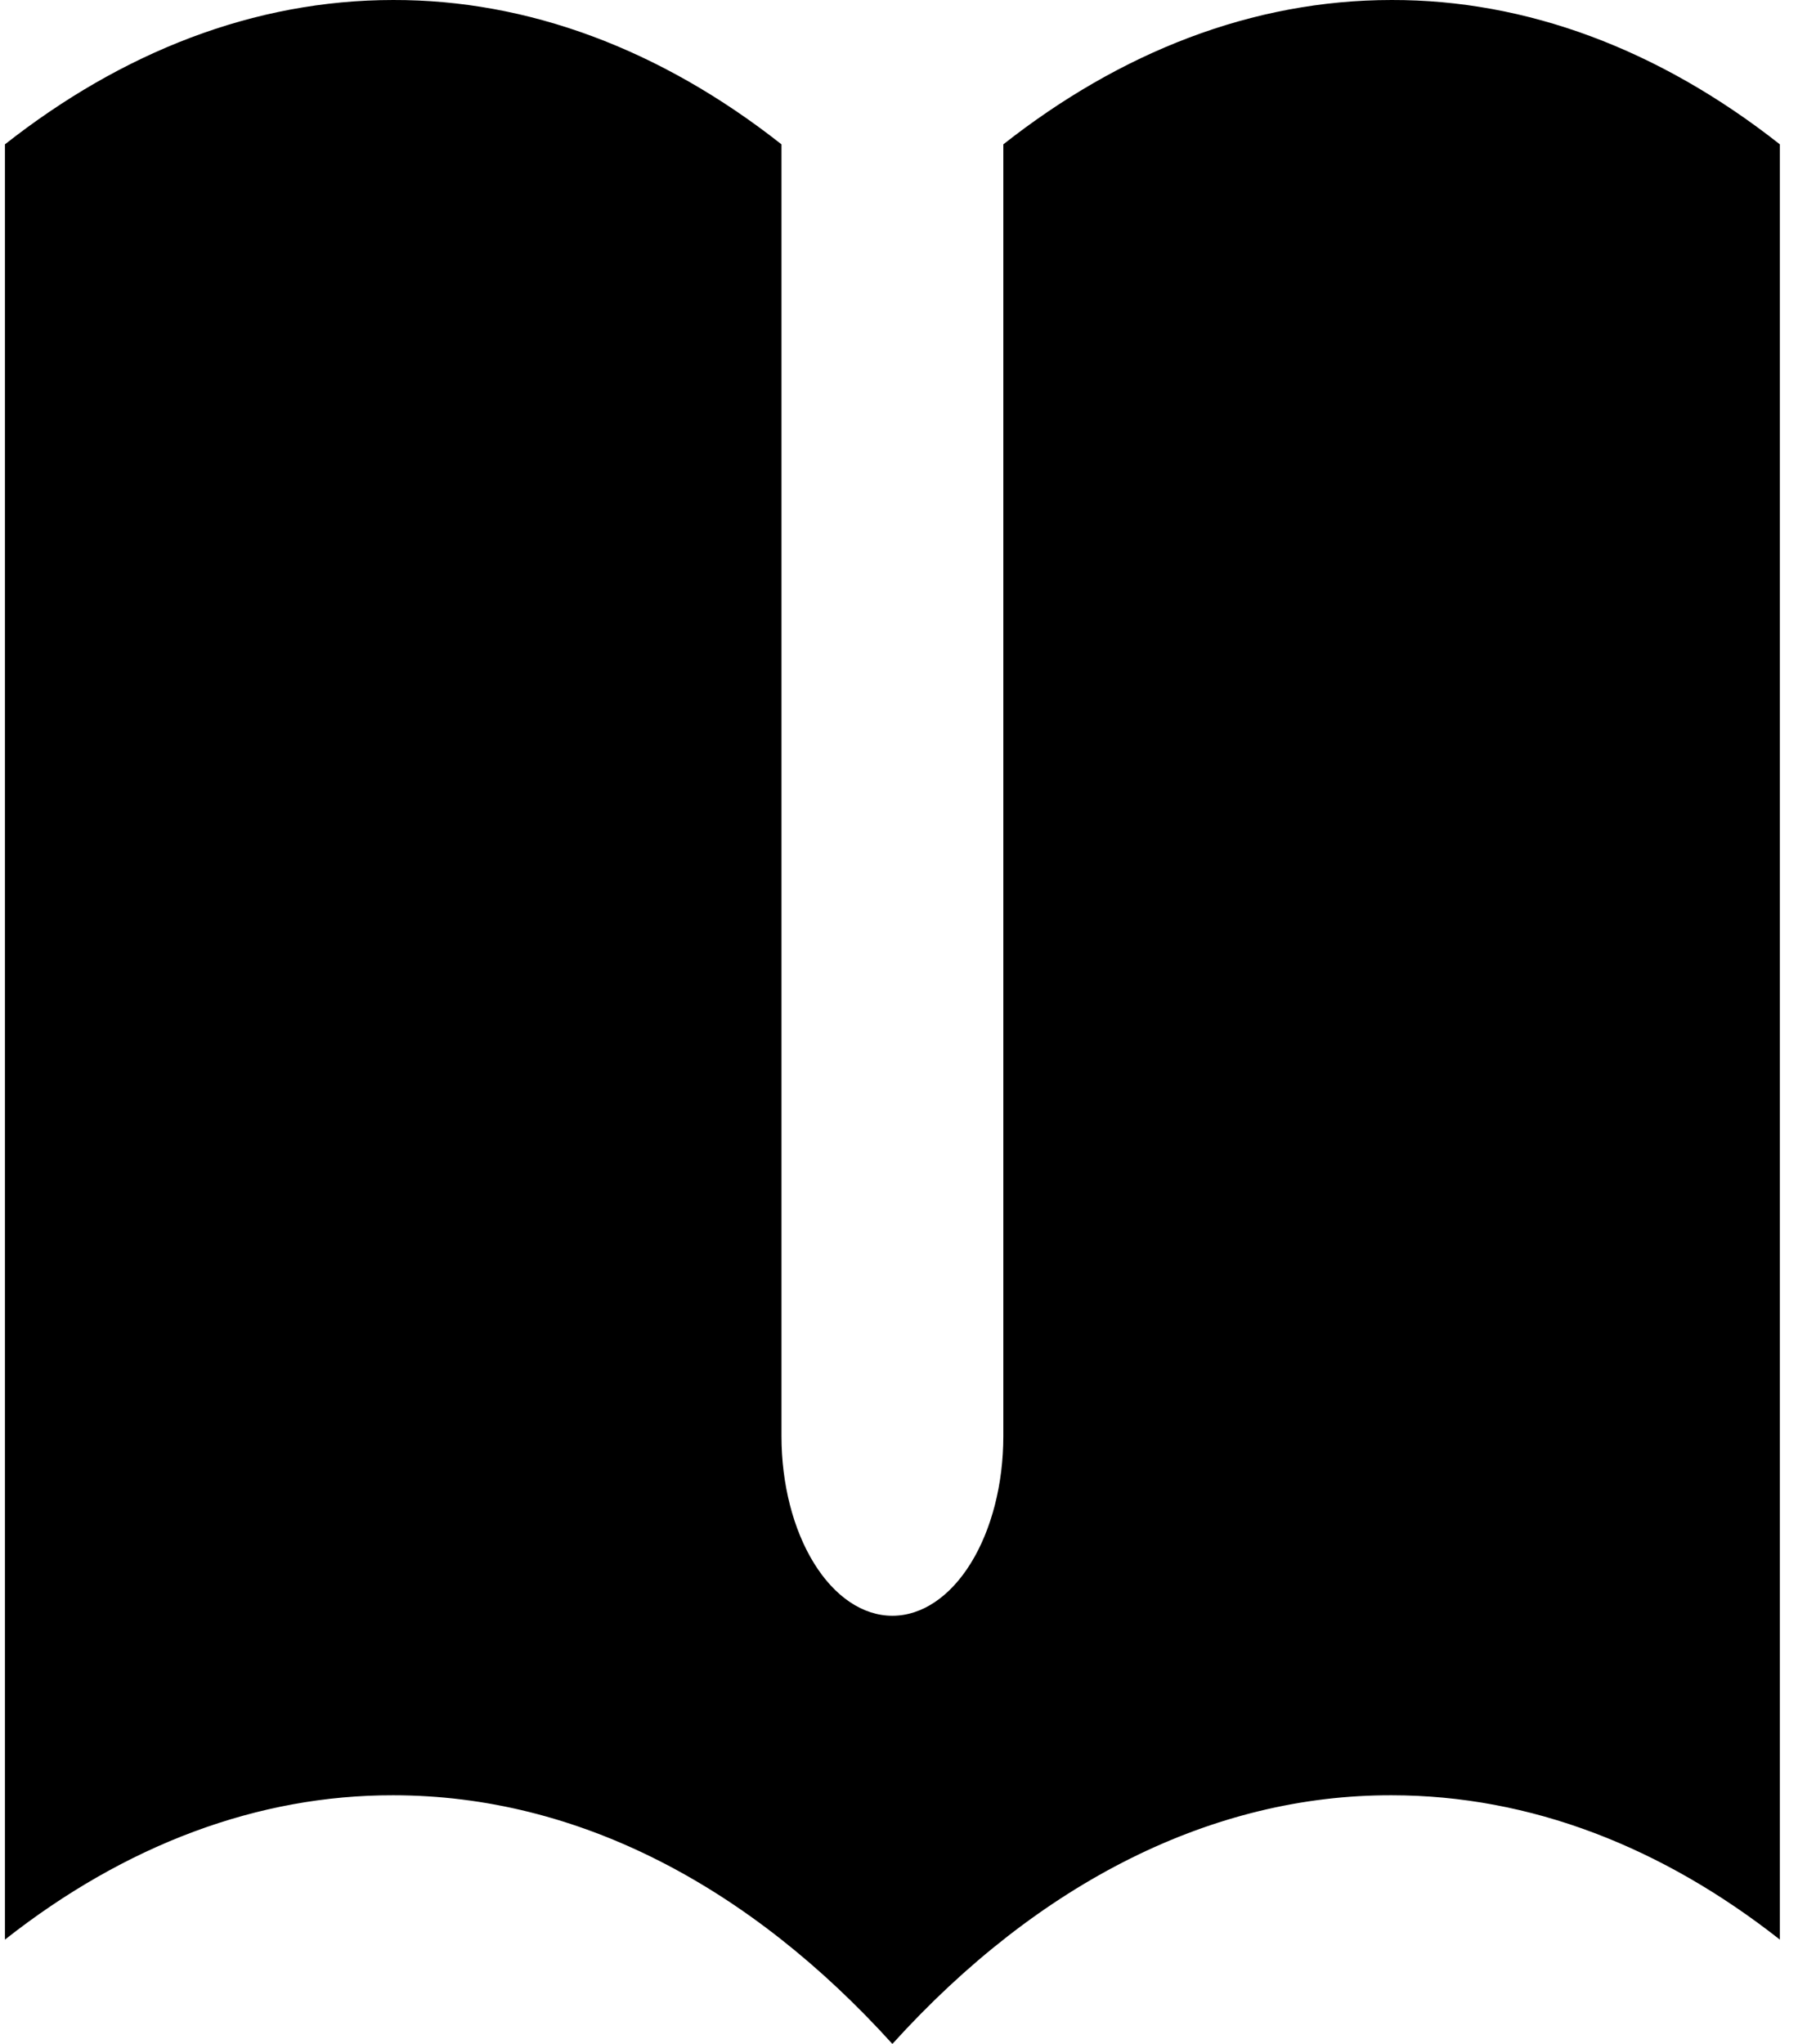<svg width="44" height="50" viewBox="0 0 44 50" fill="none" xmlns="http://www.w3.org/2000/svg">
<path id="Vector" d="M19.124 3.531C16.164 1.2 12.914 -0.008 9.622 3.95837e-05C6.216 3.95837e-05 2.991 1.274 0.121 3.531V47.448C3.081 45.117 6.331 43.91 9.622 43.917C14.153 43.917 18.358 46.157 21.838 50C25.438 46.026 29.696 43.906 34.054 43.917C37.461 43.917 40.686 45.191 43.556 47.448V3.531C40.596 1.2 37.346 -0.008 34.054 3.95837e-05C30.647 3.95837e-05 27.422 1.274 24.553 3.531V35.134C24.553 36.299 24.267 37.416 23.758 38.239C23.249 39.063 22.558 39.526 21.838 39.526C21.118 39.526 20.428 39.063 19.919 38.239C19.41 37.416 19.124 36.299 19.124 35.134V3.531Z" fill="black"/>
</svg>
